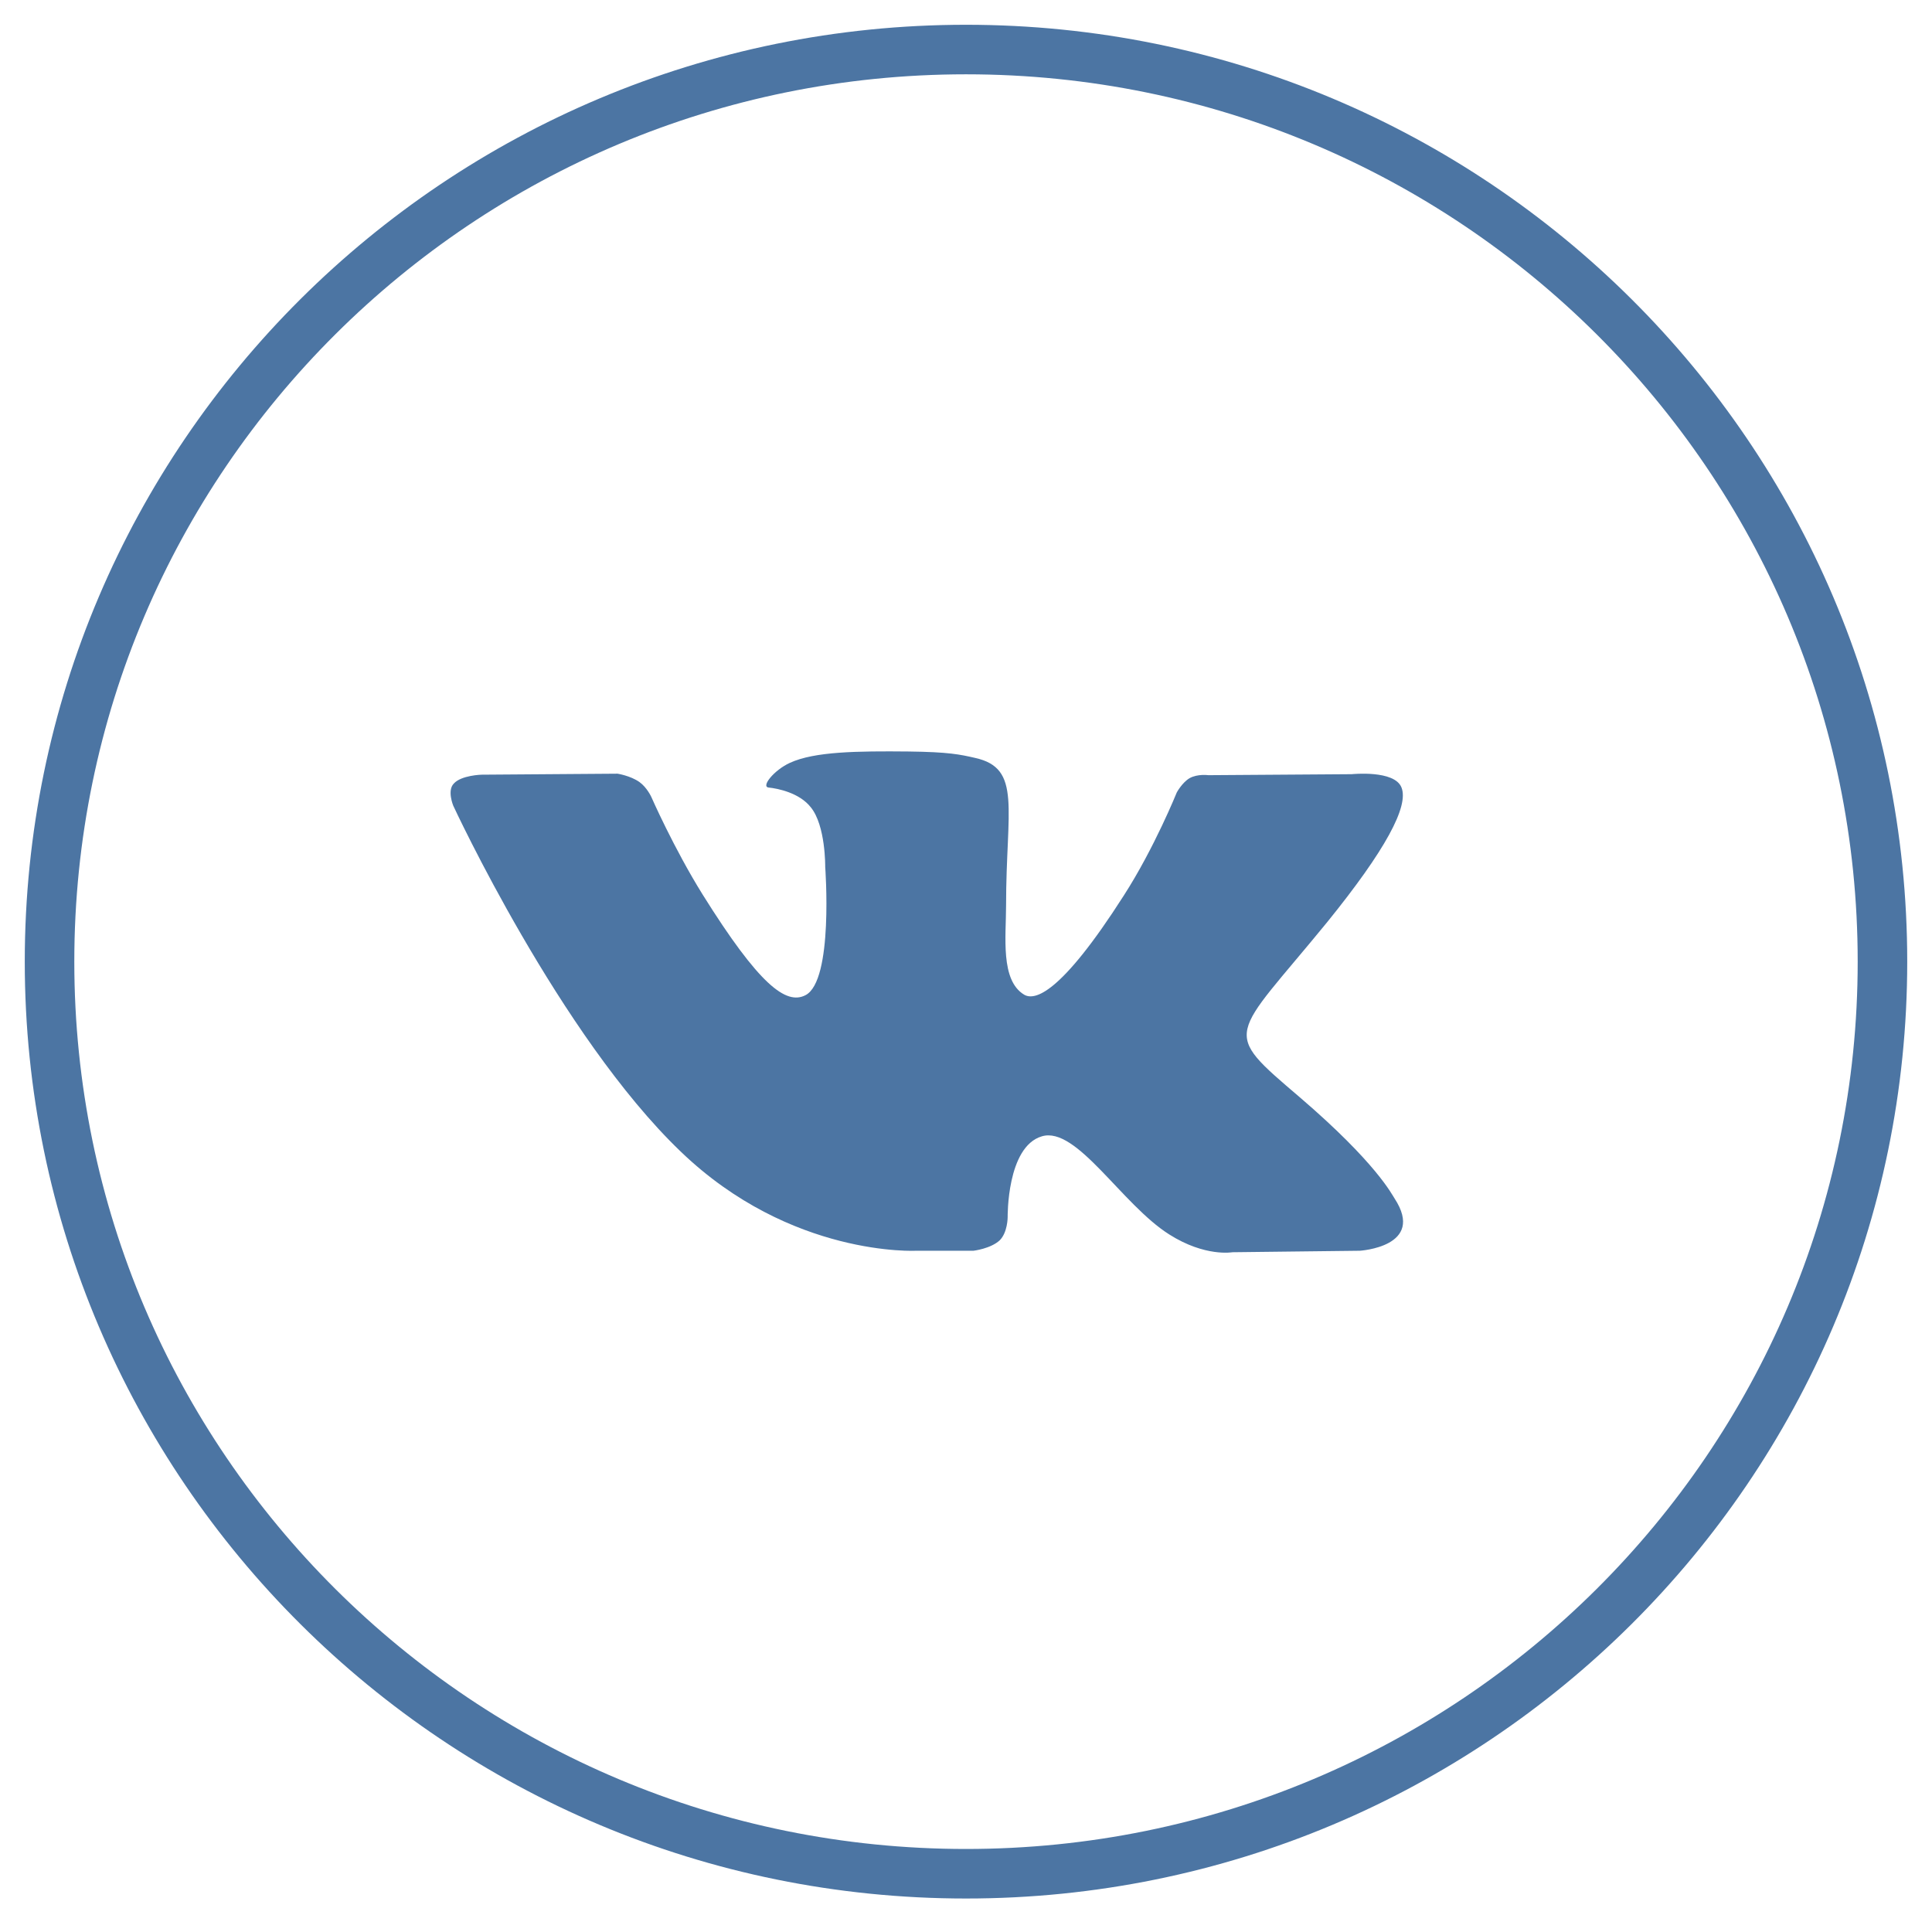 <svg width="39" height="39" id='VK' viewBox="0 0 39 39" fill="none" xmlns="http://www.w3.org/2000/svg">
<path fill-rule="evenodd" clip-rule="evenodd" d="M19.5 37.824C29.717 37.824 38 29.581 38 19.412C38 9.243 29.717 1 19.5 1C9.283 1 1 9.243 1 19.412C1 29.581 9.283 37.824 19.5 37.824Z" stroke="#4C75A3"/>
<path d="M18.505 25.248H19.65C19.65 25.248 19.995 25.208 20.179 25.039C20.341 24.88 20.341 24.571 20.341 24.571C20.341 24.571 20.32 23.147 21.032 22.938C21.735 22.729 22.642 24.312 23.603 24.919C24.327 25.378 24.878 25.278 24.878 25.278L27.449 25.248C27.449 25.248 28.788 25.168 28.151 24.192C28.097 24.113 27.784 23.476 26.239 22.151C24.63 20.777 24.846 20.996 26.79 18.616C27.968 17.162 28.443 16.275 28.291 15.897C28.151 15.538 27.287 15.628 27.287 15.628L24.392 15.648C24.392 15.648 24.176 15.618 24.014 15.708C23.863 15.797 23.755 15.996 23.755 15.996C23.755 15.996 23.301 17.122 22.685 18.078C21.4 20.09 20.881 20.199 20.676 20.08C20.19 19.791 20.309 18.904 20.309 18.277C20.309 16.325 20.633 15.508 19.682 15.299C19.38 15.23 19.153 15.18 18.343 15.17C17.306 15.16 16.442 15.17 15.945 15.399C15.621 15.548 15.361 15.877 15.513 15.897C15.707 15.917 16.139 16.006 16.366 16.295C16.669 16.664 16.658 17.5 16.658 17.5C16.658 17.5 16.831 19.801 16.258 20.09C15.869 20.289 15.329 19.89 14.184 18.058C13.601 17.122 13.147 16.086 13.147 16.086C13.147 16.086 13.061 15.897 12.909 15.787C12.726 15.658 12.466 15.618 12.466 15.618L9.723 15.638C9.723 15.638 9.312 15.648 9.161 15.817C9.021 15.957 9.15 16.265 9.15 16.265C9.15 16.265 11.3 20.906 13.741 23.246C15.966 25.387 18.505 25.248 18.505 25.248Z" fill="#4C75A3"/>
</svg>
